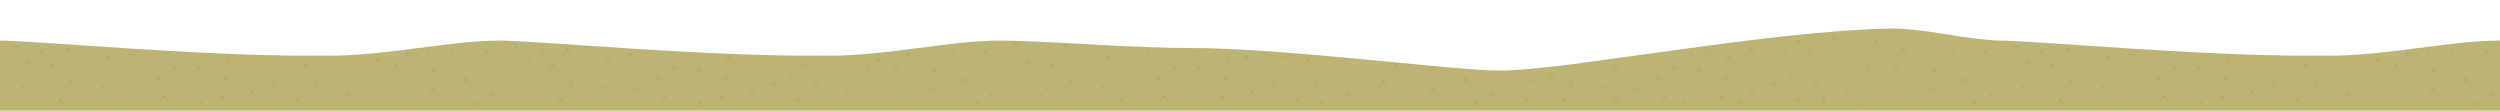 <?xml version="1.0" encoding="iso-8859-1"?>
<!-- Generator: Adobe Illustrator 15.1.0, SVG Export Plug-In . SVG Version: 6.00 Build 0)  -->
<!DOCTYPE svg PUBLIC "-//W3C//DTD SVG 1.1//EN" "http://www.w3.org/Graphics/SVG/1.1/DTD/svg11.dtd">
<svg version="1.1" id="ground_x5F_back_x5F_top_x5F_02.ai"
	 xmlns="http://www.w3.org/2000/svg" xmlns:xlink="http://www.w3.org/1999/xlink" x="0px" y="0px" width="2500px" height="110.6px"
	 viewBox="0 0 2500 110.6" style="enable-background:new 0 0 2500 110.6;" xml:space="preserve">
<g>
	<g>
		<path style="fill-rule:evenodd;clip-rule:evenodd;fill:#BCB472;" d="M1500,70.55v40.05h-500V40.55c14.633,0,44.333,1.25,89.1,3.75
			c44.6,2.534,79.283,3.784,104.05,3.75c34.867,0,91.517,3.75,169.95,11.25c51.033,4.867,78.117,7.45,81.25,7.75
			C1470.75,69.384,1489.3,70.55,1500,70.55z"/>
	</g>
	<g>
		<polygon style="fill-rule:evenodd;clip-rule:evenodd;fill:#B3AB64;" points="1045.4,100.5 1041.85,95.55 1038,100.35 1041.85,93 
					"/>
	</g>
	<g>
		<polygon style="fill-rule:evenodd;clip-rule:evenodd;fill:#B3AB64;" points="1075.35,88.35 1071.05,82.4 1066.4,88.15 
			1071.05,79.3 		"/>
	</g>
	<g>
		<polygon style="fill-rule:evenodd;clip-rule:evenodd;fill:#B3AB64;" points="1106.15,91.75 1102.8,87.05 1099.15,91.6 
			1102.8,84.65 		"/>
	</g>
	<g>
		<polygon style="fill-rule:evenodd;clip-rule:evenodd;fill:#B3AB64;" points="1138.6,93.6 1134.9,88.45 1130.85,93.45 
			1134.9,85.75 		"/>
	</g>
	<g>
		<polygon style="fill-rule:evenodd;clip-rule:evenodd;fill:#B3AB64;" points="1158.75,78.6 1154.4,84 1158.75,75.7 1162.75,84.15 
					"/>
	</g>
	<g>
		<polygon style="fill-rule:evenodd;clip-rule:evenodd;fill:#B3AB64;" points="1196.7,92.5 1194.35,89.2 1191.75,92.4 1194.35,87.5 
					"/>
	</g>
	<g>
		<polygon style="fill-rule:evenodd;clip-rule:evenodd;fill:#B3AB64;" points="1229.4,84.15 1225.45,78.65 1221.2,83.95 
			1225.45,75.8 		"/>
	</g>
	<g>
		<polygon style="fill-rule:evenodd;clip-rule:evenodd;fill:#B3AB64;" points="1256.05,96.9 1252.2,91.55 1248.05,96.7 
			1252.2,88.85 		"/>
	</g>
	<g>
		<polygon style="fill-rule:evenodd;clip-rule:evenodd;fill:#B3AB64;" points="1277.75,89.4 1273.4,83.35 1268.65,89.2 1273.4,80.2 
					"/>
	</g>
	<g>
		<polygon style="fill-rule:evenodd;clip-rule:evenodd;fill:#B3AB64;" points="1319.45,89.55 1316.05,84.8 1312.35,89.4 
			1316.05,82.35 		"/>
	</g>
	<g>
		<polygon style="fill-rule:evenodd;clip-rule:evenodd;fill:#B3AB64;" points="1351.85,99.75 1347.6,93.8 1342.95,99.55 
			1347.6,90.75 		"/>
	</g>
	<g>
		<polygon style="fill-rule:evenodd;clip-rule:evenodd;fill:#B3AB64;" points="1381.9,103.65 1379.45,100.25 1376.8,103.55 
			1379.45,98.5 		"/>
	</g>
	<g>
		<polygon style="fill-rule:evenodd;clip-rule:evenodd;fill:#B3AB64;" points="1404.45,91.25 1402.25,88.15 1399.85,91.15 
			1402.25,86.6 		"/>
	</g>
	<g>
		<polygon style="fill-rule:evenodd;clip-rule:evenodd;fill:#B3AB64;" points="1437.4,94.85 1432.95,88.6 1428.05,94.65 
			1432.95,85.4 		"/>
	</g>
	<g>
		<polygon style="fill-rule:evenodd;clip-rule:evenodd;fill:#B3AB64;" points="1470.45,86.6 1465.8,80.1 1460.75,86.4 1465.8,76.75 
					"/>
	</g>
	<g>
		<polygon style="fill-rule:evenodd;clip-rule:evenodd;fill:#B3AB64;" points="1495.55,99.65 1491.6,94.2 1487.3,99.5 1491.6,91.35 
					"/>
	</g>
	<g>
		<polygon style="fill-rule:evenodd;clip-rule:evenodd;fill:#B3AB64;" points="1226.9,104.05 1222.4,97.85 1217.55,103.85 
			1222.4,94.65 		"/>
	</g>
	<g>
		<polygon style="fill-rule:evenodd;clip-rule:evenodd;fill:#B3AB64;" points="1455.8,104.3 1453.25,100.75 1450.45,104.2 
			1453.25,98.9 		"/>
	</g>
	<g>
		<polygon style="fill-rule:evenodd;clip-rule:evenodd;fill:#B3AB64;" points="1168.75,102.9 1164.4,96.85 1159.7,102.7 
			1164.4,93.7 		"/>
	</g>
	<g>
		<polygon style="fill-rule:evenodd;clip-rule:evenodd;fill:#B3AB64;" points="1493.4,78.9 1490.95,75.55 1488.35,78.8 
			1490.95,73.8 		"/>
	</g>
	<g>
		<polygon style="fill-rule:evenodd;clip-rule:evenodd;fill:#B3AB64;" points="1427.65,108.6 1425.45,105.55 1423.1,108.5 
			1425.45,103.95 		"/>
	</g>
	<g>
		<polygon style="fill-rule:evenodd;clip-rule:evenodd;fill:#B3AB64;" points="1437.65,75.1 1433.85,69.8 1429.7,74.9 1433.85,67.1 
					"/>
	</g>
	<g>
		<polygon style="fill-rule:evenodd;clip-rule:evenodd;fill:#B3AB64;" points="1400.15,71.35 1396.3,66 1392.1,71.2 1396.3,63.25 		
			"/>
	</g>
	<g>
		<polygon style="fill-rule:evenodd;clip-rule:evenodd;fill:#B3AB64;" points="1370.65,72.65 1367.75,68.6 1364.6,72.5 
			1367.75,66.55 		"/>
	</g>
	<g>
		<polygon style="fill-rule:evenodd;clip-rule:evenodd;fill:#B3AB64;" points="1346.65,78.3 1344.45,75.2 1342.05,78.2 
			1344.45,73.65 		"/>
	</g>
	<g>
		<polygon style="fill-rule:evenodd;clip-rule:evenodd;fill:#B3AB64;" points="1323.55,67.9 1321.25,64.75 1318.75,67.8 
			1321.25,63.1 		"/>
	</g>
	<g>
		<polygon style="fill-rule:evenodd;clip-rule:evenodd;fill:#B3AB64;" points="1294.1,77.85 1291.25,73.85 1288.15,77.7 
			1291.25,71.85 		"/>
	</g>
	<g>
		<polygon style="fill-rule:evenodd;clip-rule:evenodd;fill:#B3AB64;" points="1262.1,67.15 1259.45,63.45 1256.55,67 
			1259.45,61.55 		"/>
	</g>
	<g>
		<polygon style="fill-rule:evenodd;clip-rule:evenodd;fill:#B3AB64;" points="1233.2,64.45 1229.05,58.65 1224.55,64.3 
			1229.05,55.7 		"/>
	</g>
	<g>
		<polygon style="fill-rule:evenodd;clip-rule:evenodd;fill:#B3AB64;" points="1199.15,68.95 1194.4,74.85 1199.15,65.8 
			1203.55,75.05 		"/>
	</g>
	<g>
		<polygon style="fill-rule:evenodd;clip-rule:evenodd;fill:#B3AB64;" points="1178.55,72.9 1174.75,67.6 1170.6,72.75 
			1174.75,64.9 		"/>
	</g>
	<g>
		<polygon style="fill-rule:evenodd;clip-rule:evenodd;fill:#B3AB64;" points="1144.95,70.5 1142.1,66.5 1139,70.35 1142.1,64.5 		
			"/>
	</g>
	<g>
		<polygon style="fill-rule:evenodd;clip-rule:evenodd;fill:#B3AB64;" points="1112.3,63.3 1108.35,57.8 1104.05,63.15 1108.35,55 
					"/>
	</g>
	<g>
		<polygon style="fill-rule:evenodd;clip-rule:evenodd;fill:#B3AB64;" points="1079.25,62.3 1076.5,65.7 1079.25,60.5 1081.75,65.8 
					"/>
	</g>
	<g>
		<polygon style="fill-rule:evenodd;clip-rule:evenodd;fill:#B3AB64;" points="1013.15,78.15 1010.6,74.65 1007.9,78.05 
			1010.6,72.85 		"/>
	</g>
	<g>
		<polygon style="fill-rule:evenodd;clip-rule:evenodd;fill:#B3AB64;" points="1056.9,71.85 1052.3,65.45 1047.35,71.65 
			1052.3,62.15 		"/>
	</g>
	<g>
		<polygon style="fill-rule:evenodd;clip-rule:evenodd;fill:#B3AB64;" points="1031.95,67.1 1028.45,62.25 1024.65,66.95 
			1028.45,59.75 		"/>
	</g>
	<g>
		<polygon style="fill-rule:evenodd;clip-rule:evenodd;fill:#B3AB64;" points="1018.45,48.25 1014.85,43.15 1010.85,48.1 
			1014.85,40.55 		"/>
	</g>
	<g>
		<polygon style="fill-rule:evenodd;clip-rule:evenodd;fill:#B3AB64;" points="1071.2,52.8 1066.45,46.15 1061.25,52.55 
			1066.45,42.75 		"/>
	</g>
	<g>
		<polygon style="fill-rule:evenodd;clip-rule:evenodd;fill:#B3AB64;" points="1150.65,55.45 1148,51.75 1145.1,55.3 1148,49.85 		
			"/>
	</g>
	<g>
		<polygon style="fill-rule:evenodd;clip-rule:evenodd;fill:#B3AB64;" points="1193.5,57.85 1191.25,54.7 1188.8,57.75 
			1191.25,53.1 		"/>
	</g>
	<g>
		<polygon style="fill-rule:evenodd;clip-rule:evenodd;fill:#B3AB64;" points="1193.2,106.75 1190.95,103.65 1188.55,106.65 
			1190.95,102.05 		"/>
	</g>
	<g>
		<polygon style="fill-rule:evenodd;clip-rule:evenodd;fill:#B3AB64;" points="1019.7,105.35 1017.45,102.25 1015.05,105.25 
			1017.45,100.65 		"/>
	</g>
	<g>
		<polygon style="fill-rule:evenodd;clip-rule:evenodd;fill:#B3AB64;" points="1251.1,62.75 1246.95,57.05 1242.5,62.6 
			1246.95,54.1 		"/>
	</g>
	<g>
		<polygon style="fill-rule:evenodd;clip-rule:evenodd;fill:#B3AB64;" points="1287.95,61.2 1284.95,57.05 1281.75,61.05 
			1284.95,54.9 		"/>
	</g>
	<g>
		<polygon style="fill-rule:evenodd;clip-rule:evenodd;fill:#B3AB64;" points="1311.55,66.25 1307.45,60.55 1303.05,66.05 
			1307.45,57.6 		"/>
	</g>
	<g>
		<polygon style="fill-rule:evenodd;clip-rule:evenodd;fill:#B3AB64;" points="1348.95,67.5 1346.45,64.05 1343.75,67.4 
			1346.45,62.25 		"/>
	</g>
	<g>
		<polygon style="fill-rule:evenodd;clip-rule:evenodd;fill:#B3AB64;" points="1321.3,103.2 1317.05,108.5 1321.3,100.4 
			1325.25,108.65 		"/>
	</g>
	<g>
		<polygon style="fill-rule:evenodd;clip-rule:evenodd;fill:#B3AB64;" points="1387.85,88.6 1383.45,82.55 1378.7,88.45 
			1383.45,79.4 		"/>
	</g>
	<g>
		<polygon style="fill-rule:evenodd;clip-rule:evenodd;fill:#B3AB64;" points="1398.55,107.95 1395.75,104.05 1392.75,107.85 
			1395.75,102.05 		"/>
	</g>
	<g>
		<polygon style="fill-rule:evenodd;clip-rule:evenodd;fill:#B3AB64;" points="1480.05,107.55 1476.45,102.55 1472.55,107.4 
			1476.45,99.95 		"/>
	</g>
	<g>
		<polygon style="fill-rule:evenodd;clip-rule:evenodd;fill:#B3AB64;" points="1301.5,105.55 1297.4,99.8 1292.9,105.35 
			1297.4,96.85 		"/>
	</g>
	<g>
		<polygon style="fill-rule:evenodd;clip-rule:evenodd;fill:#B3AB64;" points="1088.8,102.3 1086.25,98.75 1083.45,102.15 
			1086.25,96.9 		"/>
	</g>
	<g>
		<polygon style="fill-rule:evenodd;clip-rule:evenodd;fill:#B3AB64;" points="1170.1,59.15 1167.45,55.55 1164.65,59.05 
			1167.45,53.65 		"/>
	</g>
	<g>
		<polygon style="fill-rule:evenodd;clip-rule:evenodd;fill:#B3AB64;" points="1121.45,101.05 1116.35,107.35 1121.45,97.65 
			1126.15,107.55 		"/>
	</g>
	<g>
		<polygon style="fill-rule:evenodd;clip-rule:evenodd;fill:#B3AB64;" points="1069.45,109.15 1066.45,105.05 1063.25,109.05 
			1066.45,102.9 		"/>
	</g>
</g>
<g>
	<g>
		<path style="fill-rule:evenodd;clip-rule:evenodd;fill:#BCB472;" d="M2000,40.55v70.05h-500V70.55c14.434,0,38.15-2.066,71.15-6.2
			c10.699-1.366,44.533-6,101.5-13.899c46.267-6.4,83.833-11.167,112.699-14.3c41.567-4.5,76.483-7.033,104.75-7.6
			c12.7-0.233,31.4,1.684,56.101,5.75C1971.566,38.467,1989.5,40.55,2000,40.55z"/>
	</g>
	<g>
		<polygon style="fill-rule:evenodd;clip-rule:evenodd;fill:#B3AB64;" points="1545.4,100.5 1541.85,95.55 1538,100.35 
			1541.85,93.05 		"/>
	</g>
	<g>
		<polygon style="fill-rule:evenodd;clip-rule:evenodd;fill:#B3AB64;" points="1575.35,88.35 1571.05,82.4 1566.4,88.15 
			1571.05,79.3 		"/>
	</g>
	<g>
		<polygon style="fill-rule:evenodd;clip-rule:evenodd;fill:#B3AB64;" points="1606.15,91.75 1602.8,87.05 1599.15,91.6 
			1602.8,84.65 		"/>
	</g>
	<g>
		<polygon style="fill-rule:evenodd;clip-rule:evenodd;fill:#B3AB64;" points="1638.6,93.6 1634.9,88.45 1630.85,93.45 
			1634.9,85.75 		"/>
	</g>
	<g>
		<polygon style="fill-rule:evenodd;clip-rule:evenodd;fill:#B3AB64;" points="1658.75,78.6 1654.4,84 1658.75,75.7 1662.75,84.15 
					"/>
	</g>
	<g>
		<polygon style="fill-rule:evenodd;clip-rule:evenodd;fill:#B3AB64;" points="1696.7,92.5 1694.35,89.25 1691.75,92.4 
			1694.35,87.55 		"/>
	</g>
	<g>
		<polygon style="fill-rule:evenodd;clip-rule:evenodd;fill:#B3AB64;" points="1729.4,84.15 1725.45,78.65 1721.2,83.95 
			1725.45,75.8 		"/>
	</g>
	<g>
		<polygon style="fill-rule:evenodd;clip-rule:evenodd;fill:#B3AB64;" points="1756.05,96.9 1752.2,91.55 1748.05,96.7 
			1752.2,88.85 		"/>
	</g>
	<g>
		<polygon style="fill-rule:evenodd;clip-rule:evenodd;fill:#B3AB64;" points="1777.75,89.4 1773.4,83.35 1768.65,89.2 1773.4,80.2 
					"/>
	</g>
	<g>
		<polygon style="fill-rule:evenodd;clip-rule:evenodd;fill:#B3AB64;" points="1819.45,89.55 1816.05,84.8 1812.35,89.4 
			1816.05,82.35 		"/>
	</g>
	<g>
		<polygon style="fill-rule:evenodd;clip-rule:evenodd;fill:#B3AB64;" points="1851.85,99.75 1847.6,93.8 1842.95,99.55 
			1847.6,90.75 		"/>
	</g>
	<g>
		<polygon style="fill-rule:evenodd;clip-rule:evenodd;fill:#B3AB64;" points="1881.9,103.65 1879.45,100.25 1876.8,103.55 
			1879.45,98.5 		"/>
	</g>
	<g>
		<polygon style="fill-rule:evenodd;clip-rule:evenodd;fill:#B3AB64;" points="1904.45,91.25 1902.25,88.15 1899.85,91.15 
			1902.25,86.6 		"/>
	</g>
	<g>
		<polygon style="fill-rule:evenodd;clip-rule:evenodd;fill:#B3AB64;" points="1937.4,94.85 1932.95,88.6 1928.05,94.65 
			1932.95,85.4 		"/>
	</g>
	<g>
		<polygon style="fill-rule:evenodd;clip-rule:evenodd;fill:#B3AB64;" points="1970.45,86.6 1965.8,80.1 1960.75,86.4 1965.8,76.8 
					"/>
	</g>
	<g>
		<polygon style="fill-rule:evenodd;clip-rule:evenodd;fill:#B3AB64;" points="1995.55,99.65 1991.6,94.2 1987.3,99.5 1991.6,91.35 
					"/>
	</g>
	<g>
		<polygon style="fill-rule:evenodd;clip-rule:evenodd;fill:#B3AB64;" points="1726.9,104.05 1722.4,97.85 1717.55,103.85 
			1722.4,94.65 		"/>
	</g>
	<g>
		<polygon style="fill-rule:evenodd;clip-rule:evenodd;fill:#B3AB64;" points="1955.8,104.3 1953.25,100.75 1950.45,104.2 
			1953.25,98.9 		"/>
	</g>
	<g>
		<polygon style="fill-rule:evenodd;clip-rule:evenodd;fill:#B3AB64;" points="1668.75,102.9 1664.4,96.85 1659.7,102.7 
			1664.4,93.7 		"/>
	</g>
	<g>
		<polygon style="fill-rule:evenodd;clip-rule:evenodd;fill:#B3AB64;" points="1996.9,70.55 1994.45,67.15 1991.8,70.45 
			1994.45,65.4 		"/>
	</g>
	<g>
		<polygon style="fill-rule:evenodd;clip-rule:evenodd;fill:#B3AB64;" points="1967.2,65.85 1965,62.8 1962.65,65.75 1965,61.2 		
			"/>
	</g>
	<g>
		<polygon style="fill-rule:evenodd;clip-rule:evenodd;fill:#B3AB64;" points="1937.65,75.1 1933.85,69.8 1929.7,74.9 1933.85,67.1 
					"/>
	</g>
	<g>
		<polygon style="fill-rule:evenodd;clip-rule:evenodd;fill:#B3AB64;" points="1900.15,71.35 1896.3,66 1892.1,71.2 1896.3,63.25 		
			"/>
	</g>
	<g>
		<polygon style="fill-rule:evenodd;clip-rule:evenodd;fill:#B3AB64;" points="1870.65,72.65 1867.75,68.65 1864.6,72.5 
			1867.75,66.55 		"/>
	</g>
	<g>
		<polygon style="fill-rule:evenodd;clip-rule:evenodd;fill:#B3AB64;" points="1846.65,78.3 1844.45,75.25 1842.05,78.2 
			1844.45,73.65 		"/>
	</g>
	<g>
		<polygon style="fill-rule:evenodd;clip-rule:evenodd;fill:#B3AB64;" points="1823.55,67.9 1821.25,64.75 1818.75,67.8 
			1821.25,63.1 		"/>
	</g>
	<g>
		<polygon style="fill-rule:evenodd;clip-rule:evenodd;fill:#B3AB64;" points="1794.1,77.85 1791.25,73.85 1788.15,77.7 
			1791.25,71.85 		"/>
	</g>
	<g>
		<polygon style="fill-rule:evenodd;clip-rule:evenodd;fill:#B3AB64;" points="1762.1,67.15 1759.45,63.45 1756.55,67.05 
			1759.45,61.55 		"/>
	</g>
	<g>
		<polygon style="fill-rule:evenodd;clip-rule:evenodd;fill:#B3AB64;" points="1647.1,107.1 1644.45,103.45 1641.6,107 
			1644.45,101.55 		"/>
	</g>
	<g>
		<polygon style="fill-rule:evenodd;clip-rule:evenodd;fill:#B3AB64;" points="1733.2,64.45 1729.05,58.65 1724.55,64.3 
			1729.05,55.7 		"/>
	</g>
	<g>
		<polygon style="fill-rule:evenodd;clip-rule:evenodd;fill:#B3AB64;" points="1699.15,68.95 1694.4,74.85 1699.15,65.8 
			1703.55,75.05 		"/>
	</g>
	<g>
		<polygon style="fill-rule:evenodd;clip-rule:evenodd;fill:#B3AB64;" points="1678.55,72.9 1674.75,67.6 1670.6,72.75 
			1674.75,64.9 		"/>
	</g>
	<g>
		<polygon style="fill-rule:evenodd;clip-rule:evenodd;fill:#B3AB64;" points="1644.95,70.5 1642.1,66.55 1639,70.35 1642.1,64.5 		
			"/>
	</g>
	<g>
		<polygon style="fill-rule:evenodd;clip-rule:evenodd;fill:#B3AB64;" points="1915.3,109 1912.45,105.05 1909.35,108.9 
			1912.45,103 		"/>
	</g>
	<g>
		<polygon style="fill-rule:evenodd;clip-rule:evenodd;fill:#B3AB64;" points="1619.4,72.55 1615.45,67.05 1611.15,72.35 
			1615.45,64.2 		"/>
	</g>
	<g>
		<polygon style="fill-rule:evenodd;clip-rule:evenodd;fill:#B3AB64;" points="1588.5,73.35 1585.95,69.85 1583.25,73.2 
			1585.95,68.05 		"/>
	</g>
	<g>
		<polygon style="fill-rule:evenodd;clip-rule:evenodd;fill:#B3AB64;" points="1513.15,78.15 1510.6,74.65 1507.9,78.05 
			1510.6,72.85 		"/>
	</g>
	<g>
		<polygon style="fill-rule:evenodd;clip-rule:evenodd;fill:#B3AB64;" points="1531.05,107.4 1526.45,101.05 1521.5,107.2 
			1526.45,97.75 		"/>
	</g>
	<g>
		<polygon style="fill-rule:evenodd;clip-rule:evenodd;fill:#B3AB64;" points="1536.45,84.6 1532.95,79.75 1529.15,84.45 
			1532.95,77.25 		"/>
	</g>
	<g>
		<polygon style="fill-rule:evenodd;clip-rule:evenodd;fill:#B3AB64;" points="1555.5,80.15 1551.45,74.55 1547.1,80 1551.45,71.65 
					"/>
	</g>
	<g>
		<polygon style="fill-rule:evenodd;clip-rule:evenodd;fill:#B3AB64;" points="1568.75,106.65 1563.95,100.05 1558.8,106.45 
			1563.95,96.6 		"/>
	</g>
	<g>
		<polygon style="fill-rule:evenodd;clip-rule:evenodd;fill:#B3AB64;" points="1656.65,60.25 1653.95,56.55 1651.1,60.15 
			1653.95,54.65 		"/>
	</g>
	<g>
		<polygon style="fill-rule:evenodd;clip-rule:evenodd;fill:#B3AB64;" points="1693.5,57.85 1691.25,54.7 1688.8,57.75 
			1691.25,53.1 		"/>
	</g>
	<g>
		<polygon style="fill-rule:evenodd;clip-rule:evenodd;fill:#B3AB64;" points="1512.2,104.15 1509.95,101.05 1507.55,104.05 
			1509.95,99.45 		"/>
	</g>
	<g>
		<polygon style="fill-rule:evenodd;clip-rule:evenodd;fill:#B3AB64;" points="1687.85,107.7 1684.45,102.95 1680.8,107.55 
			1684.45,100.55 		"/>
	</g>
	<g>
		<polygon style="fill-rule:evenodd;clip-rule:evenodd;fill:#B3AB64;" points="1755.7,55 1751.6,49.25 1747.1,54.8 1751.6,46.3 		
			"/>
	</g>
	<g>
		<polygon style="fill-rule:evenodd;clip-rule:evenodd;fill:#B3AB64;" points="1787.85,56.9 1784.9,52.75 1781.65,56.75 
			1784.9,50.6 		"/>
	</g>
	<g>
		<polygon style="fill-rule:evenodd;clip-rule:evenodd;fill:#B3AB64;" points="1814.55,56.4 1810.5,50.7 1806.05,56.2 1810.5,47.75 
					"/>
	</g>
	<g>
		<polygon style="fill-rule:evenodd;clip-rule:evenodd;fill:#B3AB64;" points="1846.65,54.6 1844.2,51.15 1841.5,54.5 1844.2,49.4 
					"/>
	</g>
	<g>
		<polygon style="fill-rule:evenodd;clip-rule:evenodd;fill:#B3AB64;" points="1879.25,48.15 1875.3,42.7 1871.05,48 1875.3,39.9 		
			"/>
	</g>
	<g>
		<polygon style="fill-rule:evenodd;clip-rule:evenodd;fill:#B3AB64;" points="1903.25,49.2 1898.5,55.05 1903.25,46.05 
			1907.6,55.25 		"/>
	</g>
	<g>
		<polygon style="fill-rule:evenodd;clip-rule:evenodd;fill:#B3AB64;" points="1930.55,58.45 1927.75,54.6 1924.75,58.35 
			1927.75,52.55 		"/>
	</g>
	<g>
		<polygon style="fill-rule:evenodd;clip-rule:evenodd;fill:#B3AB64;" points="1955.55,57.7 1952.75,53.8 1949.7,57.55 
			1952.75,51.75 		"/>
	</g>
	<g>
		<polygon style="fill-rule:evenodd;clip-rule:evenodd;fill:#B3AB64;" points="1989.75,56.7 1986.15,51.7 1982.25,56.55 
			1986.15,49.15 		"/>
	</g>
	<g>
		<polygon style="fill-rule:evenodd;clip-rule:evenodd;fill:#B3AB64;" points="1861.95,104.05 1858.75,108.05 1861.95,101.9 
			1864.95,108.2 		"/>
	</g>
	<g>
		<polygon style="fill-rule:evenodd;clip-rule:evenodd;fill:#B3AB64;" points="1801.5,105.55 1797.4,99.8 1792.9,105.35 
			1797.4,96.85 		"/>
	</g>
	<g>
		<polygon style="fill-rule:evenodd;clip-rule:evenodd;fill:#B3AB64;" points="1588.8,102.3 1586.25,98.75 1583.45,102.15 
			1586.25,96.9 		"/>
	</g>
	<g>
		<polygon style="fill-rule:evenodd;clip-rule:evenodd;fill:#B3AB64;" points="1978.9,108 1974.95,102.55 1970.7,107.85 
			1974.95,99.7 		"/>
	</g>
	<g>
		<polygon style="fill-rule:evenodd;clip-rule:evenodd;fill:#B3AB64;" points="1944.95,40.05 1942.15,43.55 1944.95,38.2 
			1947.55,43.65 		"/>
	</g>
	<g>
		<polygon style="fill-rule:evenodd;clip-rule:evenodd;fill:#B3AB64;" points="1893.3,36.8 1890.95,33.55 1888.4,36.7 
			1890.95,31.85 		"/>
	</g>
	<g>
		<polygon style="fill-rule:evenodd;clip-rule:evenodd;fill:#B3AB64;" points="1823.95,101.55 1819.1,107.6 1823.95,98.3 
			1828.45,107.8 		"/>
	</g>
	<g>
		<polygon style="fill-rule:evenodd;clip-rule:evenodd;fill:#B3AB64;" points="1838.5,43.85 1833.95,37.55 1829.05,43.65 
			1833.95,34.3 		"/>
	</g>
	<g>
		<polygon style="fill-rule:evenodd;clip-rule:evenodd;fill:#B3AB64;" points="1801.75,47.7 1797.45,41.75 1792.8,47.5 
			1797.45,38.65 		"/>
	</g>
	<g>
		<polygon style="fill-rule:evenodd;clip-rule:evenodd;fill:#B3AB64;" points="1740.95,102.05 1736.5,107.6 1740.95,99.05 
			1745.1,107.8 		"/>
	</g>
	<g>
		<polygon style="fill-rule:evenodd;clip-rule:evenodd;fill:#B3AB64;" points="1712.7,55.55 1709.45,51.05 1705.95,55.4 
			1709.45,48.7 		"/>
	</g>
	<g>
		<polygon style="fill-rule:evenodd;clip-rule:evenodd;fill:#B3AB64;" points="1620.45,106.3 1615.95,100.05 1611.1,106.1 
			1615.95,96.8 		"/>
	</g>
</g>
<g>
	<g>
		<path style="fill-rule:evenodd;clip-rule:evenodd;fill:#BCB472;" d="M2500,40.55v70.05h-500V40.55c6.667,0,23.117,0.867,49.35,2.6
			c15.601,1.033,43.667,2.9,84.2,5.6c83.601,5.267,146.934,7.533,190,6.8c19.2,0.733,48.767-1.517,88.7-6.75
			c22.333-2.9,37.467-4.767,45.4-5.6C2474.217,41.433,2488.333,40.55,2500,40.55z"/>
	</g>
	<g>
		<polygon style="fill-rule:evenodd;clip-rule:evenodd;fill:#B3AB64;" points="2045.4,100.5 2041.85,95.55 2038,100.35 
			2041.85,93.05 		"/>
	</g>
	<g>
		<polygon style="fill-rule:evenodd;clip-rule:evenodd;fill:#B3AB64;" points="2075.35,88.35 2071.05,82.4 2066.4,88.15 
			2071.05,79.3 		"/>
	</g>
	<g>
		<polygon style="fill-rule:evenodd;clip-rule:evenodd;fill:#B3AB64;" points="2106.15,91.75 2102.8,87.05 2099.15,91.6 
			2102.8,84.65 		"/>
	</g>
	<g>
		<polygon style="fill-rule:evenodd;clip-rule:evenodd;fill:#B3AB64;" points="2138.6,93.6 2134.9,88.45 2130.85,93.45 
			2134.9,85.75 		"/>
	</g>
	<g>
		<polygon style="fill-rule:evenodd;clip-rule:evenodd;fill:#B3AB64;" points="2158.75,78.6 2154.4,84 2158.75,75.7 2162.75,84.15 
					"/>
	</g>
	<g>
		<polygon style="fill-rule:evenodd;clip-rule:evenodd;fill:#B3AB64;" points="2196.7,92.5 2194.35,89.25 2191.75,92.4 
			2194.35,87.55 		"/>
	</g>
	<g>
		<polygon style="fill-rule:evenodd;clip-rule:evenodd;fill:#B3AB64;" points="2229.4,84.15 2225.45,78.65 2221.2,83.95 
			2225.45,75.8 		"/>
	</g>
	<g>
		<polygon style="fill-rule:evenodd;clip-rule:evenodd;fill:#B3AB64;" points="2256.05,96.9 2252.2,91.55 2248.05,96.7 
			2252.2,88.85 		"/>
	</g>
	<g>
		<polygon style="fill-rule:evenodd;clip-rule:evenodd;fill:#B3AB64;" points="2277.75,89.4 2273.4,83.35 2268.65,89.2 2273.4,80.2 
					"/>
	</g>
	<g>
		<polygon style="fill-rule:evenodd;clip-rule:evenodd;fill:#B3AB64;" points="2319.45,89.55 2316.05,84.8 2312.35,89.4 
			2316.05,82.35 		"/>
	</g>
	<g>
		<polygon style="fill-rule:evenodd;clip-rule:evenodd;fill:#B3AB64;" points="2351.85,99.75 2347.6,93.8 2342.95,99.55 
			2347.6,90.75 		"/>
	</g>
	<g>
		<polygon style="fill-rule:evenodd;clip-rule:evenodd;fill:#B3AB64;" points="2381.9,103.65 2379.45,100.25 2376.8,103.55 
			2379.45,98.5 		"/>
	</g>
	<g>
		<polygon style="fill-rule:evenodd;clip-rule:evenodd;fill:#B3AB64;" points="2404.45,91.25 2402.25,88.15 2399.85,91.15 
			2402.25,86.6 		"/>
	</g>
	<g>
		<polygon style="fill-rule:evenodd;clip-rule:evenodd;fill:#B3AB64;" points="2437.4,94.85 2432.95,88.6 2428.05,94.65 
			2432.95,85.4 		"/>
	</g>
	<g>
		<polygon style="fill-rule:evenodd;clip-rule:evenodd;fill:#B3AB64;" points="2470.45,86.6 2465.8,80.1 2460.75,86.4 2465.8,76.8 
					"/>
	</g>
	<g>
		<polygon style="fill-rule:evenodd;clip-rule:evenodd;fill:#B3AB64;" points="2495.55,99.65 2491.6,94.2 2487.3,99.5 2491.6,91.35 
					"/>
	</g>
	<g>
		<polygon style="fill-rule:evenodd;clip-rule:evenodd;fill:#B3AB64;" points="2226.9,104.05 2222.4,97.85 2217.55,103.85 
			2222.4,94.65 		"/>
	</g>
	<g>
		<polygon style="fill-rule:evenodd;clip-rule:evenodd;fill:#B3AB64;" points="2455.8,104.3 2453.25,100.75 2450.45,104.2 
			2453.25,98.9 		"/>
	</g>
	<g>
		<polygon style="fill-rule:evenodd;clip-rule:evenodd;fill:#B3AB64;" points="2168.75,102.9 2164.4,96.85 2159.7,102.7 
			2164.4,93.7 		"/>
	</g>
	<g>
		<polygon style="fill-rule:evenodd;clip-rule:evenodd;fill:#B3AB64;" points="2496.9,70.55 2494.45,67.15 2491.8,70.45 
			2494.45,65.4 		"/>
	</g>
	<g>
		<polygon style="fill-rule:evenodd;clip-rule:evenodd;fill:#B3AB64;" points="2467.2,65.85 2465,62.8 2462.65,65.75 2465,61.2 		
			"/>
	</g>
	<g>
		<polygon style="fill-rule:evenodd;clip-rule:evenodd;fill:#B3AB64;" points="2437.65,75.1 2433.85,69.8 2429.7,74.9 2433.85,67.1 
					"/>
	</g>
	<g>
		<polygon style="fill-rule:evenodd;clip-rule:evenodd;fill:#B3AB64;" points="2400.15,71.35 2396.3,66 2392.1,71.2 2396.3,63.25 		
			"/>
	</g>
	<g>
		<polygon style="fill-rule:evenodd;clip-rule:evenodd;fill:#B3AB64;" points="2370.65,72.65 2367.75,68.65 2364.6,72.5 
			2367.75,66.55 		"/>
	</g>
	<g>
		<polygon style="fill-rule:evenodd;clip-rule:evenodd;fill:#B3AB64;" points="2346.65,78.3 2344.45,75.25 2342.05,78.2 
			2344.45,73.65 		"/>
	</g>
	<g>
		<polygon style="fill-rule:evenodd;clip-rule:evenodd;fill:#B3AB64;" points="2323.55,67.9 2321.25,64.75 2318.75,67.8 
			2321.25,63.1 		"/>
	</g>
	<g>
		<polygon style="fill-rule:evenodd;clip-rule:evenodd;fill:#B3AB64;" points="2294.1,77.85 2291.25,73.85 2288.15,77.7 
			2291.25,71.85 		"/>
	</g>
	<g>
		<polygon style="fill-rule:evenodd;clip-rule:evenodd;fill:#B3AB64;" points="2262.1,67.15 2259.45,63.45 2256.55,67.05 
			2259.45,61.55 		"/>
	</g>
	<g>
		<polygon style="fill-rule:evenodd;clip-rule:evenodd;fill:#B3AB64;" points="2233.2,64.45 2229.05,58.65 2224.55,64.3 
			2229.05,55.7 		"/>
	</g>
	<g>
		<polygon style="fill-rule:evenodd;clip-rule:evenodd;fill:#B3AB64;" points="2199.15,68.95 2194.4,74.85 2199.15,65.8 
			2203.55,75.05 		"/>
	</g>
	<g>
		<polygon style="fill-rule:evenodd;clip-rule:evenodd;fill:#B3AB64;" points="2178.55,72.9 2174.75,67.6 2170.6,72.75 
			2174.75,64.9 		"/>
	</g>
	<g>
		<polygon style="fill-rule:evenodd;clip-rule:evenodd;fill:#B3AB64;" points="2144.95,70.5 2142.1,66.55 2139,70.35 2142.1,64.5 		
			"/>
	</g>
	<g>
		<polygon style="fill-rule:evenodd;clip-rule:evenodd;fill:#B3AB64;" points="2112.3,63.3 2108.35,57.8 2104.05,63.15 2108.35,55 
					"/>
	</g>
	<g>
		<polygon style="fill-rule:evenodd;clip-rule:evenodd;fill:#B3AB64;" points="2079.25,62.3 2076.5,65.7 2079.25,60.5 2081.75,65.8 
					"/>
	</g>
	<g>
		<polygon style="fill-rule:evenodd;clip-rule:evenodd;fill:#B3AB64;" points="2013.15,78.15 2010.6,74.65 2007.9,78.05 
			2010.6,72.85 		"/>
	</g>
	<g>
		<polygon style="fill-rule:evenodd;clip-rule:evenodd;fill:#B3AB64;" points="2056.9,71.85 2052.3,65.45 2047.35,71.65 
			2052.3,62.15 		"/>
	</g>
	<g>
		<polygon style="fill-rule:evenodd;clip-rule:evenodd;fill:#B3AB64;" points="2031.95,67.1 2028.45,62.25 2024.65,66.95 
			2028.45,59.75 		"/>
	</g>
	<g>
		<polygon style="fill-rule:evenodd;clip-rule:evenodd;fill:#B3AB64;" points="2020.1,52.1 2016.45,47.05 2012.5,51.95 
			2016.45,44.45 		"/>
	</g>
	<g>
		<polygon style="fill-rule:evenodd;clip-rule:evenodd;fill:#B3AB64;" points="2045.5,58.15 2041.45,52.55 2037.1,58 2041.45,49.65 
					"/>
	</g>
	<g>
		<polygon style="fill-rule:evenodd;clip-rule:evenodd;fill:#B3AB64;" points="2072.2,56.8 2067.45,50.15 2062.25,56.55 
			2067.45,46.75 		"/>
	</g>
	<g>
		<polygon style="fill-rule:evenodd;clip-rule:evenodd;fill:#B3AB64;" points="2105.55,108.85 2102.45,104.55 2099.1,108.7 
			2102.45,102.3 		"/>
	</g>
	<g>
		<polygon style="fill-rule:evenodd;clip-rule:evenodd;fill:#B3AB64;" points="2150.65,55.45 2148,51.75 2145.1,55.35 2148,49.85 		
			"/>
	</g>
	<g>
		<polygon style="fill-rule:evenodd;clip-rule:evenodd;fill:#B3AB64;" points="2193.5,57.85 2191.25,54.7 2188.8,57.75 
			2191.25,53.1 		"/>
	</g>
	<g>
		<polygon style="fill-rule:evenodd;clip-rule:evenodd;fill:#B3AB64;" points="2146.2,108.65 2143.95,105.55 2141.55,108.55 
			2143.95,103.95 		"/>
	</g>
	<g>
		<polygon style="fill-rule:evenodd;clip-rule:evenodd;fill:#B3AB64;" points="2019.7,105.35 2017.45,102.25 2015.05,105.25 
			2017.45,100.65 		"/>
	</g>
	<g>
		<polygon style="fill-rule:evenodd;clip-rule:evenodd;fill:#B3AB64;" points="2200.45,103.55 2196,109.1 2200.45,100.6 
			2204.6,109.25 		"/>
	</g>
	<g>
		<polygon style="fill-rule:evenodd;clip-rule:evenodd;fill:#B3AB64;" points="2268.95,108.8 2265.95,104.65 2262.75,108.7 
			2265.95,102.55 		"/>
	</g>
	<g>
		<polygon style="fill-rule:evenodd;clip-rule:evenodd;fill:#B3AB64;" points="2309.55,70.25 2305.45,64.55 2301.05,70.05 
			2305.45,61.6 		"/>
	</g>
	<g>
		<polygon style="fill-rule:evenodd;clip-rule:evenodd;fill:#B3AB64;" points="2407.95,108.5 2405.45,105.05 2402.75,108.4 
			2405.45,103.25 		"/>
	</g>
	<g>
		<polygon style="fill-rule:evenodd;clip-rule:evenodd;fill:#B3AB64;" points="2381.75,65.15 2377.8,59.7 2373.55,65 2377.8,56.9 		
			"/>
	</g>
	<g>
		<polygon style="fill-rule:evenodd;clip-rule:evenodd;fill:#B3AB64;" points="2412.35,60.6 2407.95,54.55 2403.2,60.45 
			2407.95,51.4 		"/>
	</g>
	<g>
		<polygon style="fill-rule:evenodd;clip-rule:evenodd;fill:#B3AB64;" points="2430.55,58.45 2427.75,54.6 2424.75,58.35 
			2427.75,52.55 		"/>
	</g>
	<g>
		<polygon style="fill-rule:evenodd;clip-rule:evenodd;fill:#B3AB64;" points="2455.55,57.7 2452.75,53.8 2449.7,57.55 
			2452.75,51.75 		"/>
	</g>
	<g>
		<polygon style="fill-rule:evenodd;clip-rule:evenodd;fill:#B3AB64;" points="2489.75,56.7 2486.15,51.7 2482.25,56.55 
			2486.15,49.15 		"/>
	</g>
	<g>
		<polygon style="fill-rule:evenodd;clip-rule:evenodd;fill:#B3AB64;" points="2301.5,105.55 2297.4,99.8 2292.9,105.35 
			2297.4,96.85 		"/>
	</g>
	<g>
		<polygon style="fill-rule:evenodd;clip-rule:evenodd;fill:#B3AB64;" points="2088.8,102.3 2086.25,98.75 2083.45,102.15 
			2086.25,96.9 		"/>
	</g>
	<g>
		<polygon style="fill-rule:evenodd;clip-rule:evenodd;fill:#B3AB64;" points="2481.4,109 2477.45,103.55 2473.2,108.85 
			2477.45,100.7 		"/>
	</g>
	<g>
		<polygon style="fill-rule:evenodd;clip-rule:evenodd;fill:#B3AB64;" points="2322.45,105.05 2319.65,108.55 2322.45,103.2 
			2325.05,108.65 		"/>
	</g>
	<g>
		<polygon style="fill-rule:evenodd;clip-rule:evenodd;fill:#B3AB64;" points="2133.95,59.35 2130.45,54.55 2126.7,59.2 
			2130.45,52.05 		"/>
	</g>
	<g>
		<polygon style="fill-rule:evenodd;clip-rule:evenodd;fill:#B3AB64;" points="2065.65,107.55 2060.95,101.05 2055.85,107.35 
			2060.95,97.7 		"/>
	</g>
	<g>
		<polygon style="fill-rule:evenodd;clip-rule:evenodd;fill:#B3AB64;" points="2025.95,91.15 2022.95,87.05 2019.75,91.05 
			2022.95,84.9 		"/>
	</g>
</g>
<g>
	<g>
		<path style="fill-rule:evenodd;clip-rule:evenodd;fill:#BCB472;" d="M1000,40.55v70.05H500V40.55c6.667,0,23.117,0.867,49.35,2.6
			c15.6,1.033,43.667,2.9,84.2,5.6c83.6,5.267,146.934,7.533,190,6.8c19.2,0.733,48.767-1.517,88.7-6.75
			c22.333-2.9,37.467-4.767,45.4-5.6C974.217,41.433,988.333,40.55,1000,40.55z"/>
	</g>
	<g>
		<polygon style="fill-rule:evenodd;clip-rule:evenodd;fill:#B3AB64;" points="545.4,100.5 541.85,95.55 538,100.35 541.85,93.05 		
			"/>
	</g>
	<g>
		<polygon style="fill-rule:evenodd;clip-rule:evenodd;fill:#B3AB64;" points="575.35,88.35 571.05,82.4 566.4,88.15 571.05,79.3 		
			"/>
	</g>
	<g>
		<polygon style="fill-rule:evenodd;clip-rule:evenodd;fill:#B3AB64;" points="606.15,91.75 602.8,87.05 599.15,91.6 602.8,84.65 		
			"/>
	</g>
	<g>
		<polygon style="fill-rule:evenodd;clip-rule:evenodd;fill:#B3AB64;" points="638.6,93.6 634.9,88.45 630.85,93.45 634.9,85.75 		
			"/>
	</g>
	<g>
		<polygon style="fill-rule:evenodd;clip-rule:evenodd;fill:#B3AB64;" points="658.75,78.6 654.4,84 658.75,75.7 662.75,84.15 		"/>
	</g>
	<g>
		<polygon style="fill-rule:evenodd;clip-rule:evenodd;fill:#B3AB64;" points="696.7,92.5 694.35,89.25 691.75,92.4 694.35,87.55 		
			"/>
	</g>
	<g>
		<polygon style="fill-rule:evenodd;clip-rule:evenodd;fill:#B3AB64;" points="729.4,84.15 725.45,78.65 721.2,83.95 725.45,75.8 		
			"/>
	</g>
	<g>
		<polygon style="fill-rule:evenodd;clip-rule:evenodd;fill:#B3AB64;" points="756.05,96.9 752.2,91.55 748.05,96.7 752.2,88.85 		
			"/>
	</g>
	<g>
		<polygon style="fill-rule:evenodd;clip-rule:evenodd;fill:#B3AB64;" points="777.75,89.4 773.4,83.35 768.65,89.2 773.4,80.2 		
			"/>
	</g>
	<g>
		<polygon style="fill-rule:evenodd;clip-rule:evenodd;fill:#B3AB64;" points="819.45,89.55 816.05,84.8 812.35,89.4 816.05,82.35 
					"/>
	</g>
	<g>
		<polygon style="fill-rule:evenodd;clip-rule:evenodd;fill:#B3AB64;" points="851.85,99.75 847.6,93.8 842.95,99.55 847.6,90.75 		
			"/>
	</g>
	<g>
		<polygon style="fill-rule:evenodd;clip-rule:evenodd;fill:#B3AB64;" points="881.9,103.65 879.45,100.25 876.8,103.55 
			879.45,98.5 		"/>
	</g>
	<g>
		<polygon style="fill-rule:evenodd;clip-rule:evenodd;fill:#B3AB64;" points="904.45,91.25 902.25,88.15 899.85,91.15 902.25,86.6 
					"/>
	</g>
	<g>
		<polygon style="fill-rule:evenodd;clip-rule:evenodd;fill:#B3AB64;" points="937.4,94.85 932.95,88.6 928.05,94.65 932.95,85.4 		
			"/>
	</g>
	<g>
		<polygon style="fill-rule:evenodd;clip-rule:evenodd;fill:#B3AB64;" points="970.45,86.6 965.8,80.1 960.75,86.4 965.8,76.8 		"/>
	</g>
	<g>
		<polygon style="fill-rule:evenodd;clip-rule:evenodd;fill:#B3AB64;" points="995.55,99.65 991.6,94.2 987.3,99.5 991.6,91.35 		
			"/>
	</g>
	<g>
		<polygon style="fill-rule:evenodd;clip-rule:evenodd;fill:#B3AB64;" points="726.9,104.05 722.4,97.85 717.55,103.85 722.4,94.65 
					"/>
	</g>
	<g>
		<polygon style="fill-rule:evenodd;clip-rule:evenodd;fill:#B3AB64;" points="955.8,104.3 953.25,100.75 950.45,104.2 953.25,98.9 
					"/>
	</g>
	<g>
		<polygon style="fill-rule:evenodd;clip-rule:evenodd;fill:#B3AB64;" points="668.75,102.9 664.4,96.85 659.7,102.7 664.4,93.7 		
			"/>
	</g>
	<g>
		<polygon style="fill-rule:evenodd;clip-rule:evenodd;fill:#B3AB64;" points="996.9,70.55 994.45,67.15 991.8,70.45 994.45,65.4 		
			"/>
	</g>
	<g>
		<polygon style="fill-rule:evenodd;clip-rule:evenodd;fill:#B3AB64;" points="967.2,65.85 965,62.8 962.65,65.75 965,61.2 		"/>
	</g>
	<g>
		<polygon style="fill-rule:evenodd;clip-rule:evenodd;fill:#B3AB64;" points="937.65,75.1 933.85,69.8 929.7,74.9 933.85,67.1 		
			"/>
	</g>
	<g>
		<polygon style="fill-rule:evenodd;clip-rule:evenodd;fill:#B3AB64;" points="900.15,71.35 896.3,66 892.1,71.2 896.3,63.25 		"/>
	</g>
	<g>
		<polygon style="fill-rule:evenodd;clip-rule:evenodd;fill:#B3AB64;" points="870.65,72.65 867.75,68.65 864.6,72.5 867.75,66.55 
					"/>
	</g>
	<g>
		<polygon style="fill-rule:evenodd;clip-rule:evenodd;fill:#B3AB64;" points="846.65,78.3 844.45,75.25 842.05,78.2 844.45,73.65 
					"/>
	</g>
	<g>
		<polygon style="fill-rule:evenodd;clip-rule:evenodd;fill:#B3AB64;" points="823.55,67.9 821.25,64.75 818.75,67.8 821.25,63.1 		
			"/>
	</g>
	<g>
		<polygon style="fill-rule:evenodd;clip-rule:evenodd;fill:#B3AB64;" points="794.1,77.85 791.25,73.85 788.15,77.7 791.25,71.85 
					"/>
	</g>
	<g>
		<polygon style="fill-rule:evenodd;clip-rule:evenodd;fill:#B3AB64;" points="762.1,67.15 759.45,63.45 756.55,67.05 759.45,61.55 
					"/>
	</g>
	<g>
		<polygon style="fill-rule:evenodd;clip-rule:evenodd;fill:#B3AB64;" points="733.2,64.45 729.05,58.65 724.55,64.3 729.05,55.7 		
			"/>
	</g>
	<g>
		<polygon style="fill-rule:evenodd;clip-rule:evenodd;fill:#B3AB64;" points="699.15,68.95 694.4,74.85 699.15,65.8 703.55,75.05 
					"/>
	</g>
	<g>
		<polygon style="fill-rule:evenodd;clip-rule:evenodd;fill:#B3AB64;" points="678.55,72.9 674.75,67.6 670.6,72.75 674.75,64.9 		
			"/>
	</g>
	<g>
		<polygon style="fill-rule:evenodd;clip-rule:evenodd;fill:#B3AB64;" points="644.95,70.5 642.1,66.55 639,70.35 642.1,64.5 		"/>
	</g>
	<g>
		<polygon style="fill-rule:evenodd;clip-rule:evenodd;fill:#B3AB64;" points="612.3,63.3 608.35,57.8 604.05,63.15 608.35,55 		"/>
	</g>
	<g>
		<polygon style="fill-rule:evenodd;clip-rule:evenodd;fill:#B3AB64;" points="579.25,62.3 576.5,65.7 579.25,60.5 581.75,65.8 		
			"/>
	</g>
	<g>
		<polygon style="fill-rule:evenodd;clip-rule:evenodd;fill:#B3AB64;" points="513.15,78.15 510.6,74.65 507.9,78.05 510.6,72.85 		
			"/>
	</g>
	<g>
		<polygon style="fill-rule:evenodd;clip-rule:evenodd;fill:#B3AB64;" points="556.9,71.85 552.3,65.45 547.35,71.65 552.3,62.15 		
			"/>
	</g>
	<g>
		<polygon style="fill-rule:evenodd;clip-rule:evenodd;fill:#B3AB64;" points="531.95,67.1 528.45,62.25 524.65,66.95 528.45,59.75 
					"/>
	</g>
	<g>
		<polygon style="fill-rule:evenodd;clip-rule:evenodd;fill:#B3AB64;" points="520.1,52.1 516.45,47.05 512.5,51.95 516.45,44.45 		
			"/>
	</g>
	<g>
		<polygon style="fill-rule:evenodd;clip-rule:evenodd;fill:#B3AB64;" points="545.5,58.15 541.45,52.55 537.1,58 541.45,49.65 		
			"/>
	</g>
	<g>
		<polygon style="fill-rule:evenodd;clip-rule:evenodd;fill:#B3AB64;" points="572.2,56.8 567.45,50.15 562.25,56.55 567.45,46.75 
					"/>
	</g>
	<g>
		<polygon style="fill-rule:evenodd;clip-rule:evenodd;fill:#B3AB64;" points="605.55,108.85 602.45,104.55 599.1,108.7 
			602.45,102.3 		"/>
	</g>
	<g>
		<polygon style="fill-rule:evenodd;clip-rule:evenodd;fill:#B3AB64;" points="650.65,55.45 648,51.75 645.1,55.35 648,49.85 		"/>
	</g>
	<g>
		<polygon style="fill-rule:evenodd;clip-rule:evenodd;fill:#B3AB64;" points="693.5,57.85 691.25,54.7 688.8,57.75 691.25,53.1 		
			"/>
	</g>
	<g>
		<polygon style="fill-rule:evenodd;clip-rule:evenodd;fill:#B3AB64;" points="646.2,108.65 643.95,105.55 641.55,108.55 
			643.95,103.95 		"/>
	</g>
	<g>
		<polygon style="fill-rule:evenodd;clip-rule:evenodd;fill:#B3AB64;" points="519.7,105.35 517.45,102.25 515.05,105.25 
			517.45,100.65 		"/>
	</g>
	<g>
		<polygon style="fill-rule:evenodd;clip-rule:evenodd;fill:#B3AB64;" points="700.45,103.55 696,109.1 700.45,100.6 704.6,109.25 
					"/>
	</g>
	<g>
		<polygon style="fill-rule:evenodd;clip-rule:evenodd;fill:#B3AB64;" points="768.95,108.8 765.95,104.65 762.75,108.7 
			765.95,102.55 		"/>
	</g>
	<g>
		<polygon style="fill-rule:evenodd;clip-rule:evenodd;fill:#B3AB64;" points="809.55,70.25 805.45,64.55 801.05,70.05 805.45,61.6 
					"/>
	</g>
	<g>
		<polygon style="fill-rule:evenodd;clip-rule:evenodd;fill:#B3AB64;" points="907.95,108.5 905.45,105.05 902.75,108.4 
			905.45,103.25 		"/>
	</g>
	<g>
		<polygon style="fill-rule:evenodd;clip-rule:evenodd;fill:#B3AB64;" points="881.75,65.15 877.8,59.7 873.55,65 877.8,56.9 		"/>
	</g>
	<g>
		<polygon style="fill-rule:evenodd;clip-rule:evenodd;fill:#B3AB64;" points="912.35,60.6 907.95,54.55 903.2,60.45 907.95,51.4 		
			"/>
	</g>
	<g>
		<polygon style="fill-rule:evenodd;clip-rule:evenodd;fill:#B3AB64;" points="930.55,58.45 927.75,54.6 924.75,58.35 927.75,52.55 
					"/>
	</g>
	<g>
		<polygon style="fill-rule:evenodd;clip-rule:evenodd;fill:#B3AB64;" points="955.55,57.7 952.75,53.8 949.7,57.55 952.75,51.75 		
			"/>
	</g>
	<g>
		<polygon style="fill-rule:evenodd;clip-rule:evenodd;fill:#B3AB64;" points="989.75,56.7 986.15,51.7 982.25,56.55 986.15,49.15 
					"/>
	</g>
	<g>
		<polygon style="fill-rule:evenodd;clip-rule:evenodd;fill:#B3AB64;" points="801.5,105.55 797.4,99.8 792.9,105.35 797.4,96.85 		
			"/>
	</g>
	<g>
		<polygon style="fill-rule:evenodd;clip-rule:evenodd;fill:#B3AB64;" points="588.8,102.3 586.25,98.75 583.45,102.15 586.25,96.9 
					"/>
	</g>
	<g>
		<polygon style="fill-rule:evenodd;clip-rule:evenodd;fill:#B3AB64;" points="981.4,109 977.45,103.55 973.2,108.85 977.45,100.7 
					"/>
	</g>
	<g>
		<polygon style="fill-rule:evenodd;clip-rule:evenodd;fill:#B3AB64;" points="822.45,105.05 819.65,108.55 822.45,103.2 
			825.05,108.65 		"/>
	</g>
	<g>
		<polygon style="fill-rule:evenodd;clip-rule:evenodd;fill:#B3AB64;" points="633.95,59.35 630.45,54.55 626.7,59.2 630.45,52.05 
					"/>
	</g>
	<g>
		<polygon style="fill-rule:evenodd;clip-rule:evenodd;fill:#B3AB64;" points="565.65,107.55 560.95,101.05 555.85,107.35 
			560.95,97.7 		"/>
	</g>
	<g>
		<polygon style="fill-rule:evenodd;clip-rule:evenodd;fill:#B3AB64;" points="525.95,91.15 522.95,87.05 519.75,91.05 522.95,84.9 
					"/>
	</g>
</g>
<g>
	<g>
		<path style="fill-rule:evenodd;clip-rule:evenodd;fill:#BCB472;" d="M500,40.55v70.05H0V40.55c6.667,0,23.117,0.867,49.35,2.6
			c15.6,1.033,43.667,2.9,84.2,5.6c83.6,5.267,146.934,7.533,190,6.8c19.2,0.733,48.767-1.517,88.7-6.75
			c22.333-2.9,37.467-4.767,45.4-5.6C474.217,41.433,488.333,40.55,500,40.55z"/>
	</g>
	<g>
		<polygon style="fill-rule:evenodd;clip-rule:evenodd;fill:#B3AB64;" points="45.4,100.5 41.85,95.55 38,100.35 41.85,93.05 		"/>
	</g>
	<g>
		<polygon style="fill-rule:evenodd;clip-rule:evenodd;fill:#B3AB64;" points="75.35,88.35 71.05,82.4 66.4,88.15 71.05,79.3 		"/>
	</g>
	<g>
		<polygon style="fill-rule:evenodd;clip-rule:evenodd;fill:#B3AB64;" points="106.15,91.75 102.8,87.05 99.15,91.6 102.8,84.65 		
			"/>
	</g>
	<g>
		<polygon style="fill-rule:evenodd;clip-rule:evenodd;fill:#B3AB64;" points="138.6,93.6 134.9,88.45 130.85,93.45 134.9,85.75 		
			"/>
	</g>
	<g>
		<polygon style="fill-rule:evenodd;clip-rule:evenodd;fill:#B3AB64;" points="158.75,78.6 154.4,84 158.75,75.7 162.75,84.15 		"/>
	</g>
	<g>
		<polygon style="fill-rule:evenodd;clip-rule:evenodd;fill:#B3AB64;" points="196.7,92.5 194.35,89.25 191.75,92.4 194.35,87.55 		
			"/>
	</g>
	<g>
		<polygon style="fill-rule:evenodd;clip-rule:evenodd;fill:#B3AB64;" points="229.4,84.15 225.45,78.65 221.2,83.95 225.45,75.8 		
			"/>
	</g>
	<g>
		<polygon style="fill-rule:evenodd;clip-rule:evenodd;fill:#B3AB64;" points="256.05,96.9 252.2,91.55 248.05,96.7 252.2,88.85 		
			"/>
	</g>
	<g>
		<polygon style="fill-rule:evenodd;clip-rule:evenodd;fill:#B3AB64;" points="277.75,89.4 273.4,83.35 268.65,89.2 273.4,80.2 		
			"/>
	</g>
	<g>
		<polygon style="fill-rule:evenodd;clip-rule:evenodd;fill:#B3AB64;" points="319.45,89.55 316.05,84.8 312.35,89.4 316.05,82.35 
					"/>
	</g>
	<g>
		<polygon style="fill-rule:evenodd;clip-rule:evenodd;fill:#B3AB64;" points="351.85,99.75 347.6,93.8 342.95,99.55 347.6,90.75 		
			"/>
	</g>
	<g>
		<polygon style="fill-rule:evenodd;clip-rule:evenodd;fill:#B3AB64;" points="381.9,103.65 379.45,100.25 376.8,103.55 
			379.45,98.5 		"/>
	</g>
	<g>
		<polygon style="fill-rule:evenodd;clip-rule:evenodd;fill:#B3AB64;" points="404.45,91.25 402.25,88.15 399.85,91.15 402.25,86.6 
					"/>
	</g>
	<g>
		<polygon style="fill-rule:evenodd;clip-rule:evenodd;fill:#B3AB64;" points="437.4,94.85 432.95,88.6 428.05,94.65 432.95,85.4 		
			"/>
	</g>
	<g>
		<polygon style="fill-rule:evenodd;clip-rule:evenodd;fill:#B3AB64;" points="470.45,86.6 465.8,80.1 460.75,86.4 465.8,76.8 		"/>
	</g>
	<g>
		<polygon style="fill-rule:evenodd;clip-rule:evenodd;fill:#B3AB64;" points="495.55,99.65 491.6,94.2 487.3,99.5 491.6,91.35 		
			"/>
	</g>
	<g>
		<polygon style="fill-rule:evenodd;clip-rule:evenodd;fill:#B3AB64;" points="226.9,104.05 222.4,97.85 217.55,103.85 222.4,94.65 
					"/>
	</g>
	<g>
		<polygon style="fill-rule:evenodd;clip-rule:evenodd;fill:#B3AB64;" points="455.8,104.3 453.25,100.75 450.45,104.2 453.25,98.9 
					"/>
	</g>
	<g>
		<polygon style="fill-rule:evenodd;clip-rule:evenodd;fill:#B3AB64;" points="168.75,102.9 164.4,96.85 159.7,102.7 164.4,93.7 		
			"/>
	</g>
	<g>
		<polygon style="fill-rule:evenodd;clip-rule:evenodd;fill:#B3AB64;" points="496.9,70.55 494.45,67.15 491.8,70.45 494.45,65.4 		
			"/>
	</g>
	<g>
		<polygon style="fill-rule:evenodd;clip-rule:evenodd;fill:#B3AB64;" points="467.2,65.85 465,62.8 462.65,65.75 465,61.2 		"/>
	</g>
	<g>
		<polygon style="fill-rule:evenodd;clip-rule:evenodd;fill:#B3AB64;" points="437.65,75.1 433.85,69.8 429.7,74.9 433.85,67.1 		
			"/>
	</g>
	<g>
		<polygon style="fill-rule:evenodd;clip-rule:evenodd;fill:#B3AB64;" points="400.15,71.35 396.3,66 392.1,71.2 396.3,63.25 		"/>
	</g>
	<g>
		<polygon style="fill-rule:evenodd;clip-rule:evenodd;fill:#B3AB64;" points="370.65,72.65 367.75,68.65 364.6,72.5 367.75,66.55 
					"/>
	</g>
	<g>
		<polygon style="fill-rule:evenodd;clip-rule:evenodd;fill:#B3AB64;" points="346.65,78.3 344.45,75.25 342.05,78.2 344.45,73.65 
					"/>
	</g>
	<g>
		<polygon style="fill-rule:evenodd;clip-rule:evenodd;fill:#B3AB64;" points="323.55,67.9 321.25,64.75 318.75,67.8 321.25,63.1 		
			"/>
	</g>
	<g>
		<polygon style="fill-rule:evenodd;clip-rule:evenodd;fill:#B3AB64;" points="294.1,77.85 291.25,73.85 288.15,77.7 291.25,71.85 
					"/>
	</g>
	<g>
		<polygon style="fill-rule:evenodd;clip-rule:evenodd;fill:#B3AB64;" points="262.1,67.15 259.45,63.45 256.55,67.05 259.45,61.55 
					"/>
	</g>
	<g>
		<polygon style="fill-rule:evenodd;clip-rule:evenodd;fill:#B3AB64;" points="233.2,64.45 229.05,58.65 224.55,64.3 229.05,55.7 		
			"/>
	</g>
	<g>
		<polygon style="fill-rule:evenodd;clip-rule:evenodd;fill:#B3AB64;" points="199.15,68.95 194.4,74.85 199.15,65.8 203.55,75.05 
					"/>
	</g>
	<g>
		<polygon style="fill-rule:evenodd;clip-rule:evenodd;fill:#B3AB64;" points="178.55,72.9 174.75,67.6 170.6,72.75 174.75,64.9 		
			"/>
	</g>
	<g>
		<polygon style="fill-rule:evenodd;clip-rule:evenodd;fill:#B3AB64;" points="144.95,70.5 142.1,66.55 139,70.35 142.1,64.5 		"/>
	</g>
	<g>
		<polygon style="fill-rule:evenodd;clip-rule:evenodd;fill:#B3AB64;" points="112.3,63.3 108.35,57.8 104.05,63.15 108.35,55 		"/>
	</g>
	<g>
		<polygon style="fill-rule:evenodd;clip-rule:evenodd;fill:#B3AB64;" points="79.25,62.3 76.5,65.7 79.25,60.5 81.75,65.8 		"/>
	</g>
	<g>
		<polygon style="fill-rule:evenodd;clip-rule:evenodd;fill:#B3AB64;" points="13.15,78.15 10.6,74.65 7.9,78.05 10.6,72.85 		"/>
	</g>
	<g>
		<polygon style="fill-rule:evenodd;clip-rule:evenodd;fill:#B3AB64;" points="56.9,71.85 52.3,65.45 47.35,71.65 52.3,62.15 		"/>
	</g>
	<g>
		<polygon style="fill-rule:evenodd;clip-rule:evenodd;fill:#B3AB64;" points="31.95,67.1 28.45,62.25 24.65,66.95 28.45,59.75 		
			"/>
	</g>
	<g>
		<polygon style="fill-rule:evenodd;clip-rule:evenodd;fill:#B3AB64;" points="20.1,52.1 16.45,47.05 12.5,51.95 16.45,44.45 		"/>
	</g>
	<g>
		<polygon style="fill-rule:evenodd;clip-rule:evenodd;fill:#B3AB64;" points="45.5,58.15 41.45,52.55 37.1,58 41.45,49.65 		"/>
	</g>
	<g>
		<polygon style="fill-rule:evenodd;clip-rule:evenodd;fill:#B3AB64;" points="72.2,56.8 67.45,50.15 62.25,56.55 67.45,46.75 		"/>
	</g>
	<g>
		<polygon style="fill-rule:evenodd;clip-rule:evenodd;fill:#B3AB64;" points="105.55,108.85 102.45,104.55 99.1,108.7 
			102.45,102.3 		"/>
	</g>
	<g>
		<polygon style="fill-rule:evenodd;clip-rule:evenodd;fill:#B3AB64;" points="150.65,55.45 148,51.75 145.1,55.35 148,49.85 		"/>
	</g>
	<g>
		<polygon style="fill-rule:evenodd;clip-rule:evenodd;fill:#B3AB64;" points="193.5,57.85 191.25,54.7 188.8,57.75 191.25,53.1 		
			"/>
	</g>
	<g>
		<polygon style="fill-rule:evenodd;clip-rule:evenodd;fill:#B3AB64;" points="146.2,108.65 143.95,105.55 141.55,108.55 
			143.95,103.95 		"/>
	</g>
	<g>
		<polygon style="fill-rule:evenodd;clip-rule:evenodd;fill:#B3AB64;" points="19.7,105.35 17.45,102.25 15.05,105.25 17.45,100.65 
					"/>
	</g>
	<g>
		<polygon style="fill-rule:evenodd;clip-rule:evenodd;fill:#B3AB64;" points="200.45,103.55 196,109.1 200.45,100.6 204.6,109.25 
					"/>
	</g>
	<g>
		<polygon style="fill-rule:evenodd;clip-rule:evenodd;fill:#B3AB64;" points="268.95,108.8 265.95,104.65 262.75,108.7 
			265.95,102.55 		"/>
	</g>
	<g>
		<polygon style="fill-rule:evenodd;clip-rule:evenodd;fill:#B3AB64;" points="309.55,70.25 305.45,64.55 301.05,70.05 305.45,61.6 
					"/>
	</g>
	<g>
		<polygon style="fill-rule:evenodd;clip-rule:evenodd;fill:#B3AB64;" points="407.95,108.5 405.45,105.05 402.75,108.4 
			405.45,103.25 		"/>
	</g>
	<g>
		<polygon style="fill-rule:evenodd;clip-rule:evenodd;fill:#B3AB64;" points="381.75,65.15 377.8,59.7 373.55,65 377.8,56.9 		"/>
	</g>
	<g>
		<polygon style="fill-rule:evenodd;clip-rule:evenodd;fill:#B3AB64;" points="412.35,60.6 407.95,54.55 403.2,60.45 407.95,51.4 		
			"/>
	</g>
	<g>
		<polygon style="fill-rule:evenodd;clip-rule:evenodd;fill:#B3AB64;" points="430.55,58.45 427.75,54.6 424.75,58.35 427.75,52.55 
					"/>
	</g>
	<g>
		<polygon style="fill-rule:evenodd;clip-rule:evenodd;fill:#B3AB64;" points="455.55,57.7 452.75,53.8 449.7,57.55 452.75,51.75 		
			"/>
	</g>
	<g>
		<polygon style="fill-rule:evenodd;clip-rule:evenodd;fill:#B3AB64;" points="489.75,56.7 486.15,51.7 482.25,56.55 486.15,49.15 
					"/>
	</g>
	<g>
		<polygon style="fill-rule:evenodd;clip-rule:evenodd;fill:#B3AB64;" points="301.5,105.55 297.4,99.8 292.9,105.35 297.4,96.85 		
			"/>
	</g>
	<g>
		<polygon style="fill-rule:evenodd;clip-rule:evenodd;fill:#B3AB64;" points="88.8,102.3 86.25,98.75 83.45,102.15 86.25,96.9 		
			"/>
	</g>
	<g>
		<polygon style="fill-rule:evenodd;clip-rule:evenodd;fill:#B3AB64;" points="481.4,109 477.45,103.55 473.2,108.85 477.45,100.7 
					"/>
	</g>
	<g>
		<polygon style="fill-rule:evenodd;clip-rule:evenodd;fill:#B3AB64;" points="322.45,105.05 319.65,108.55 322.45,103.2 
			325.05,108.65 		"/>
	</g>
	<g>
		<polygon style="fill-rule:evenodd;clip-rule:evenodd;fill:#B3AB64;" points="133.95,59.35 130.45,54.55 126.7,59.2 130.45,52.05 
					"/>
	</g>
	<g>
		<polygon style="fill-rule:evenodd;clip-rule:evenodd;fill:#B3AB64;" points="65.65,107.55 60.95,101.05 55.85,107.35 60.95,97.7 
					"/>
	</g>
	<g>
		<polygon style="fill-rule:evenodd;clip-rule:evenodd;fill:#B3AB64;" points="25.95,91.15 22.95,87.05 19.75,91.05 22.95,84.9 		
			"/>
	</g>
</g>
</svg>
